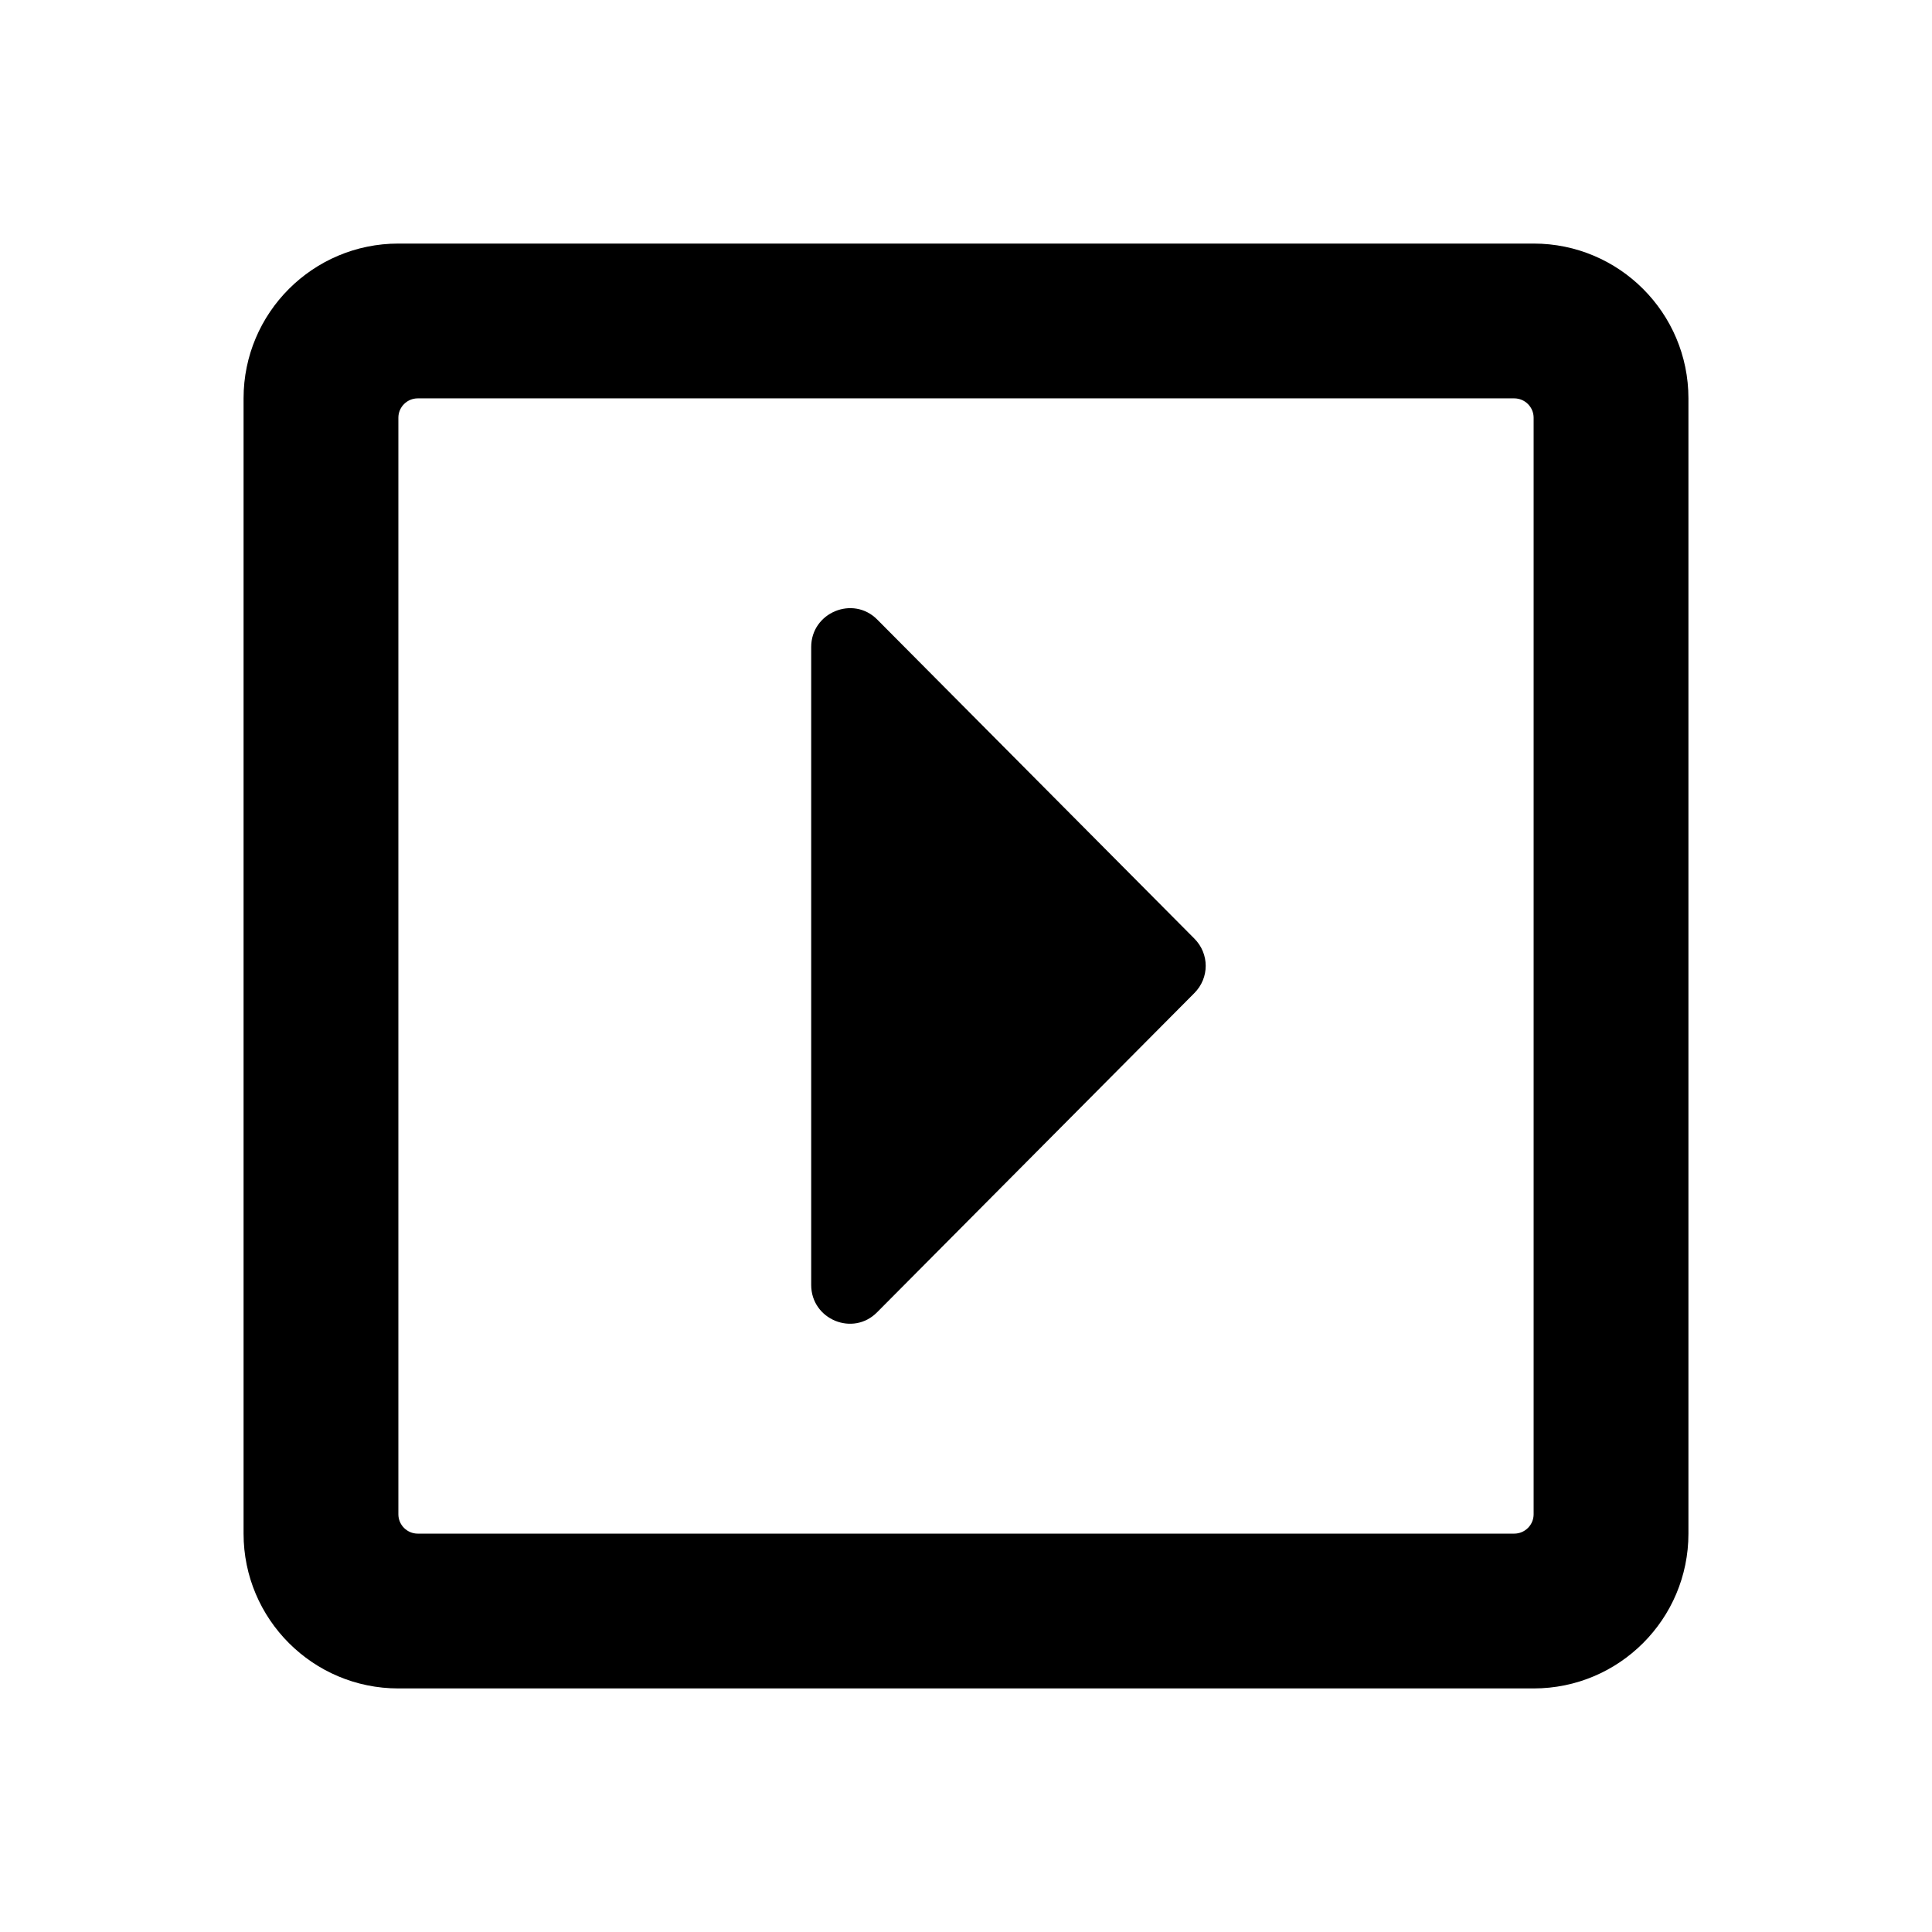 <svg xmlns="http://www.w3.org/2000/svg" width="100%" height="100%" viewBox="0 0 599.04 599.04"><path d="M251.52 398.42V200.62c0-10.7 13-16.1 20.5-8.5l98.3 98.9c4.7 4.7 4.7 12.2 0 16.9l-98.3 98.9c-7.5 7.7-20.5 2.3-20.5-8.4zM523.52 123.52v352c0 26.5-21.5 48-48 48H123.52c-26.5 0-48-21.5-48-48V123.52c0-26.5 21.5-48 48-48h352c26.5 0 48 21.5 48 48z m-48 346V129.52c0-3.3-2.7-6-6-6H129.52c-3.3 0-6 2.7-6 6v340c0 3.3 2.7 6 6 6h340c3.3 0 6-2.7 6-6z" /></svg>